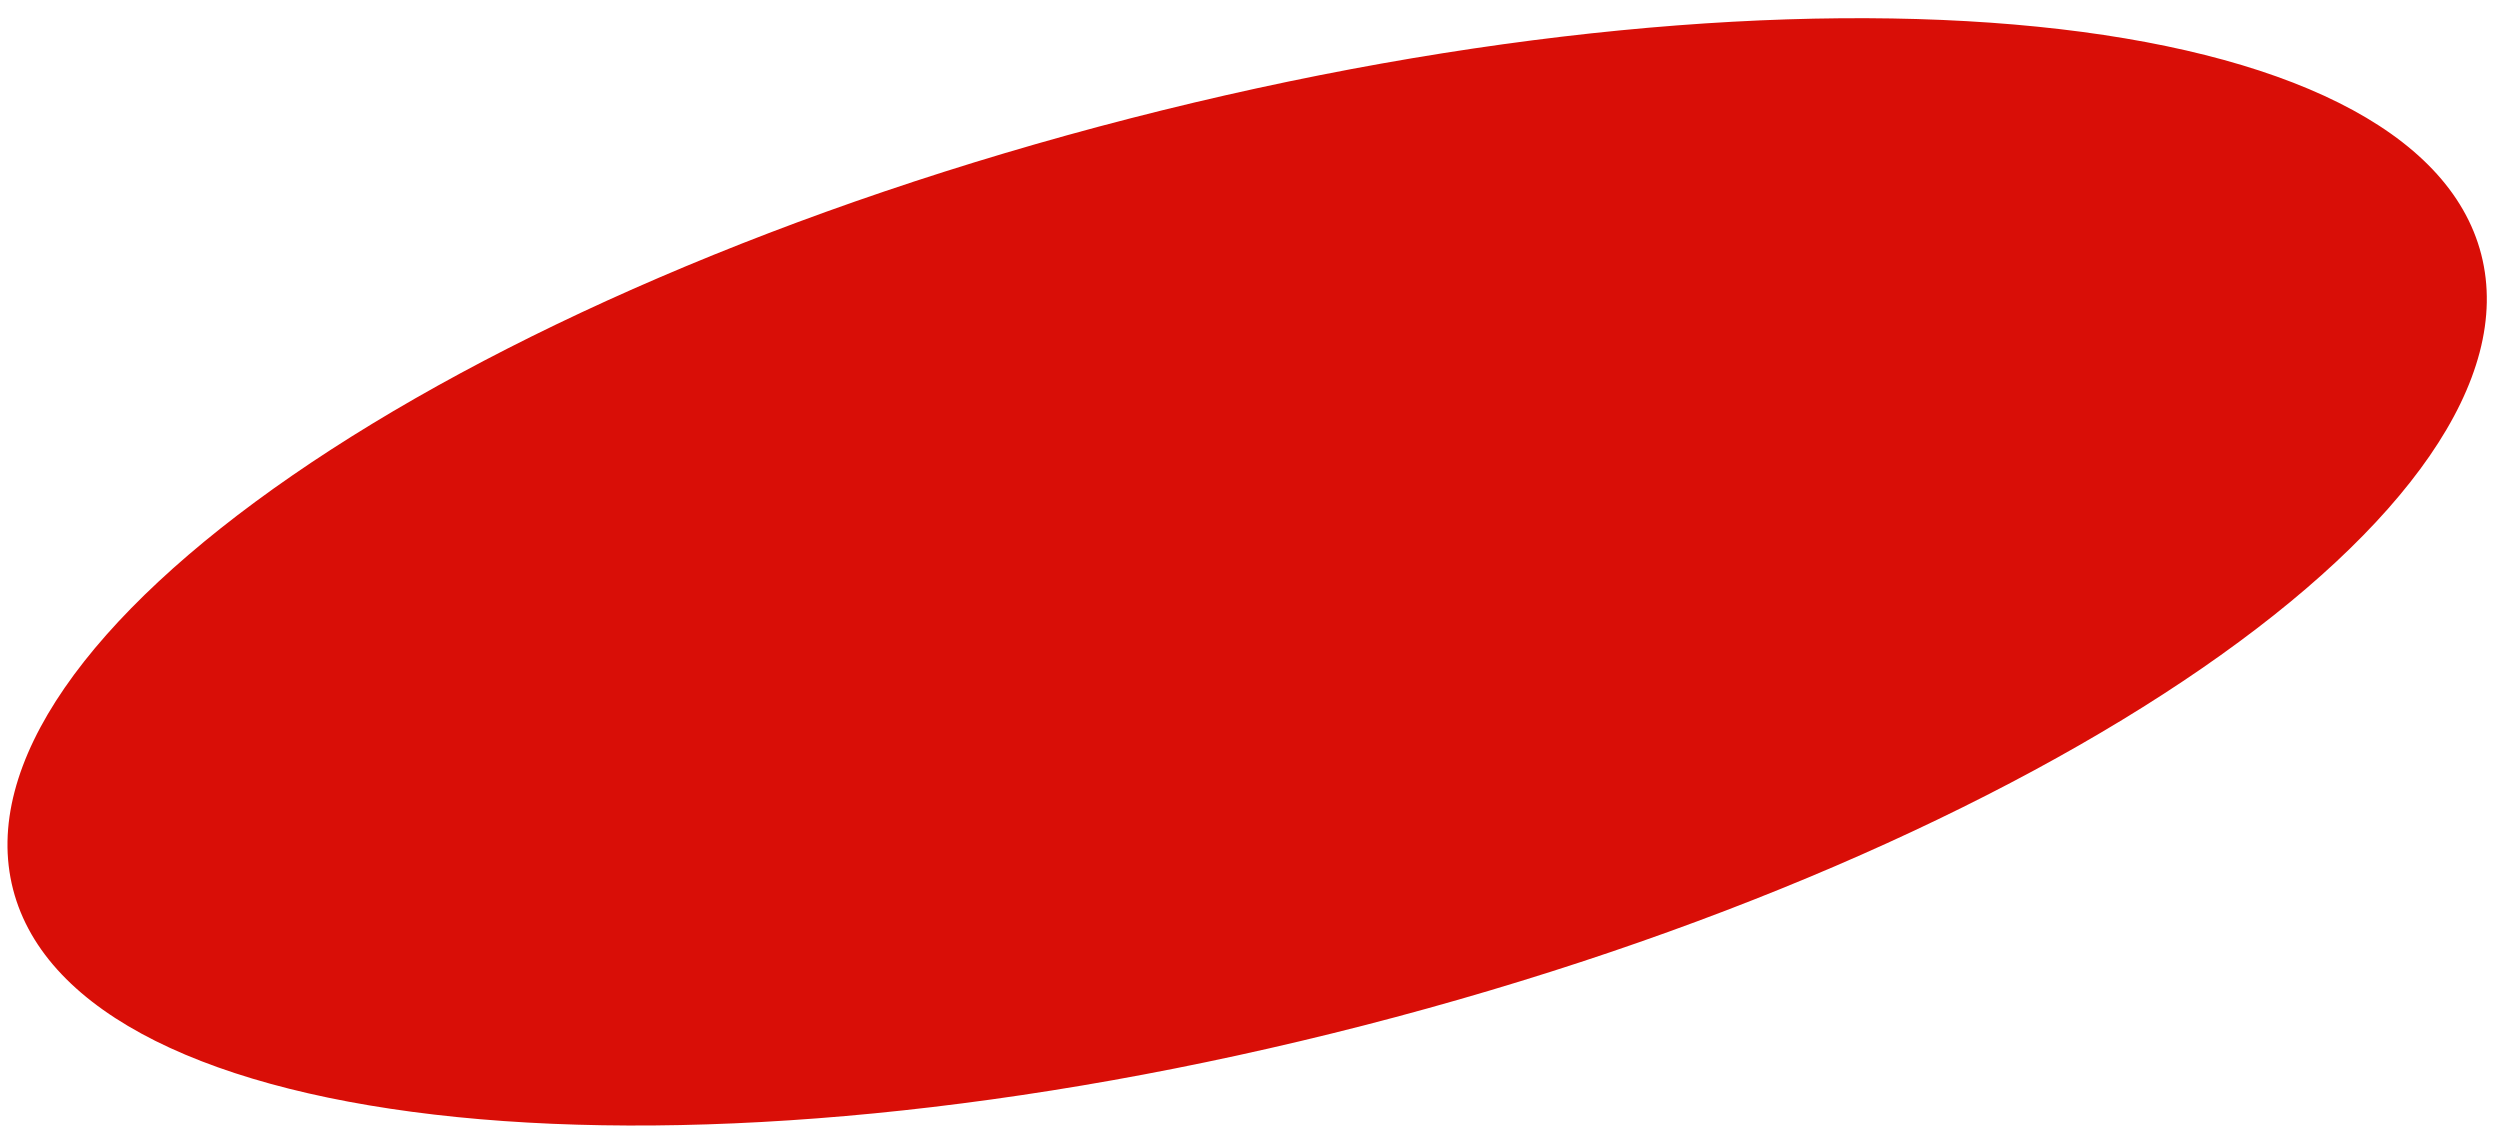 <svg width="119" height="54" viewBox="0 0 119 54" fill="none" xmlns="http://www.w3.org/2000/svg">
<path d="M118.107 12.109C121.174 24.032 97.361 40.464 64.918 48.81C32.476 57.156 3.69 54.256 0.622 42.333C-2.445 30.41 21.368 13.978 53.811 5.632C86.253 -2.714 115.04 0.186 118.107 12.109Z" fill="#D90E07"/>
</svg>
